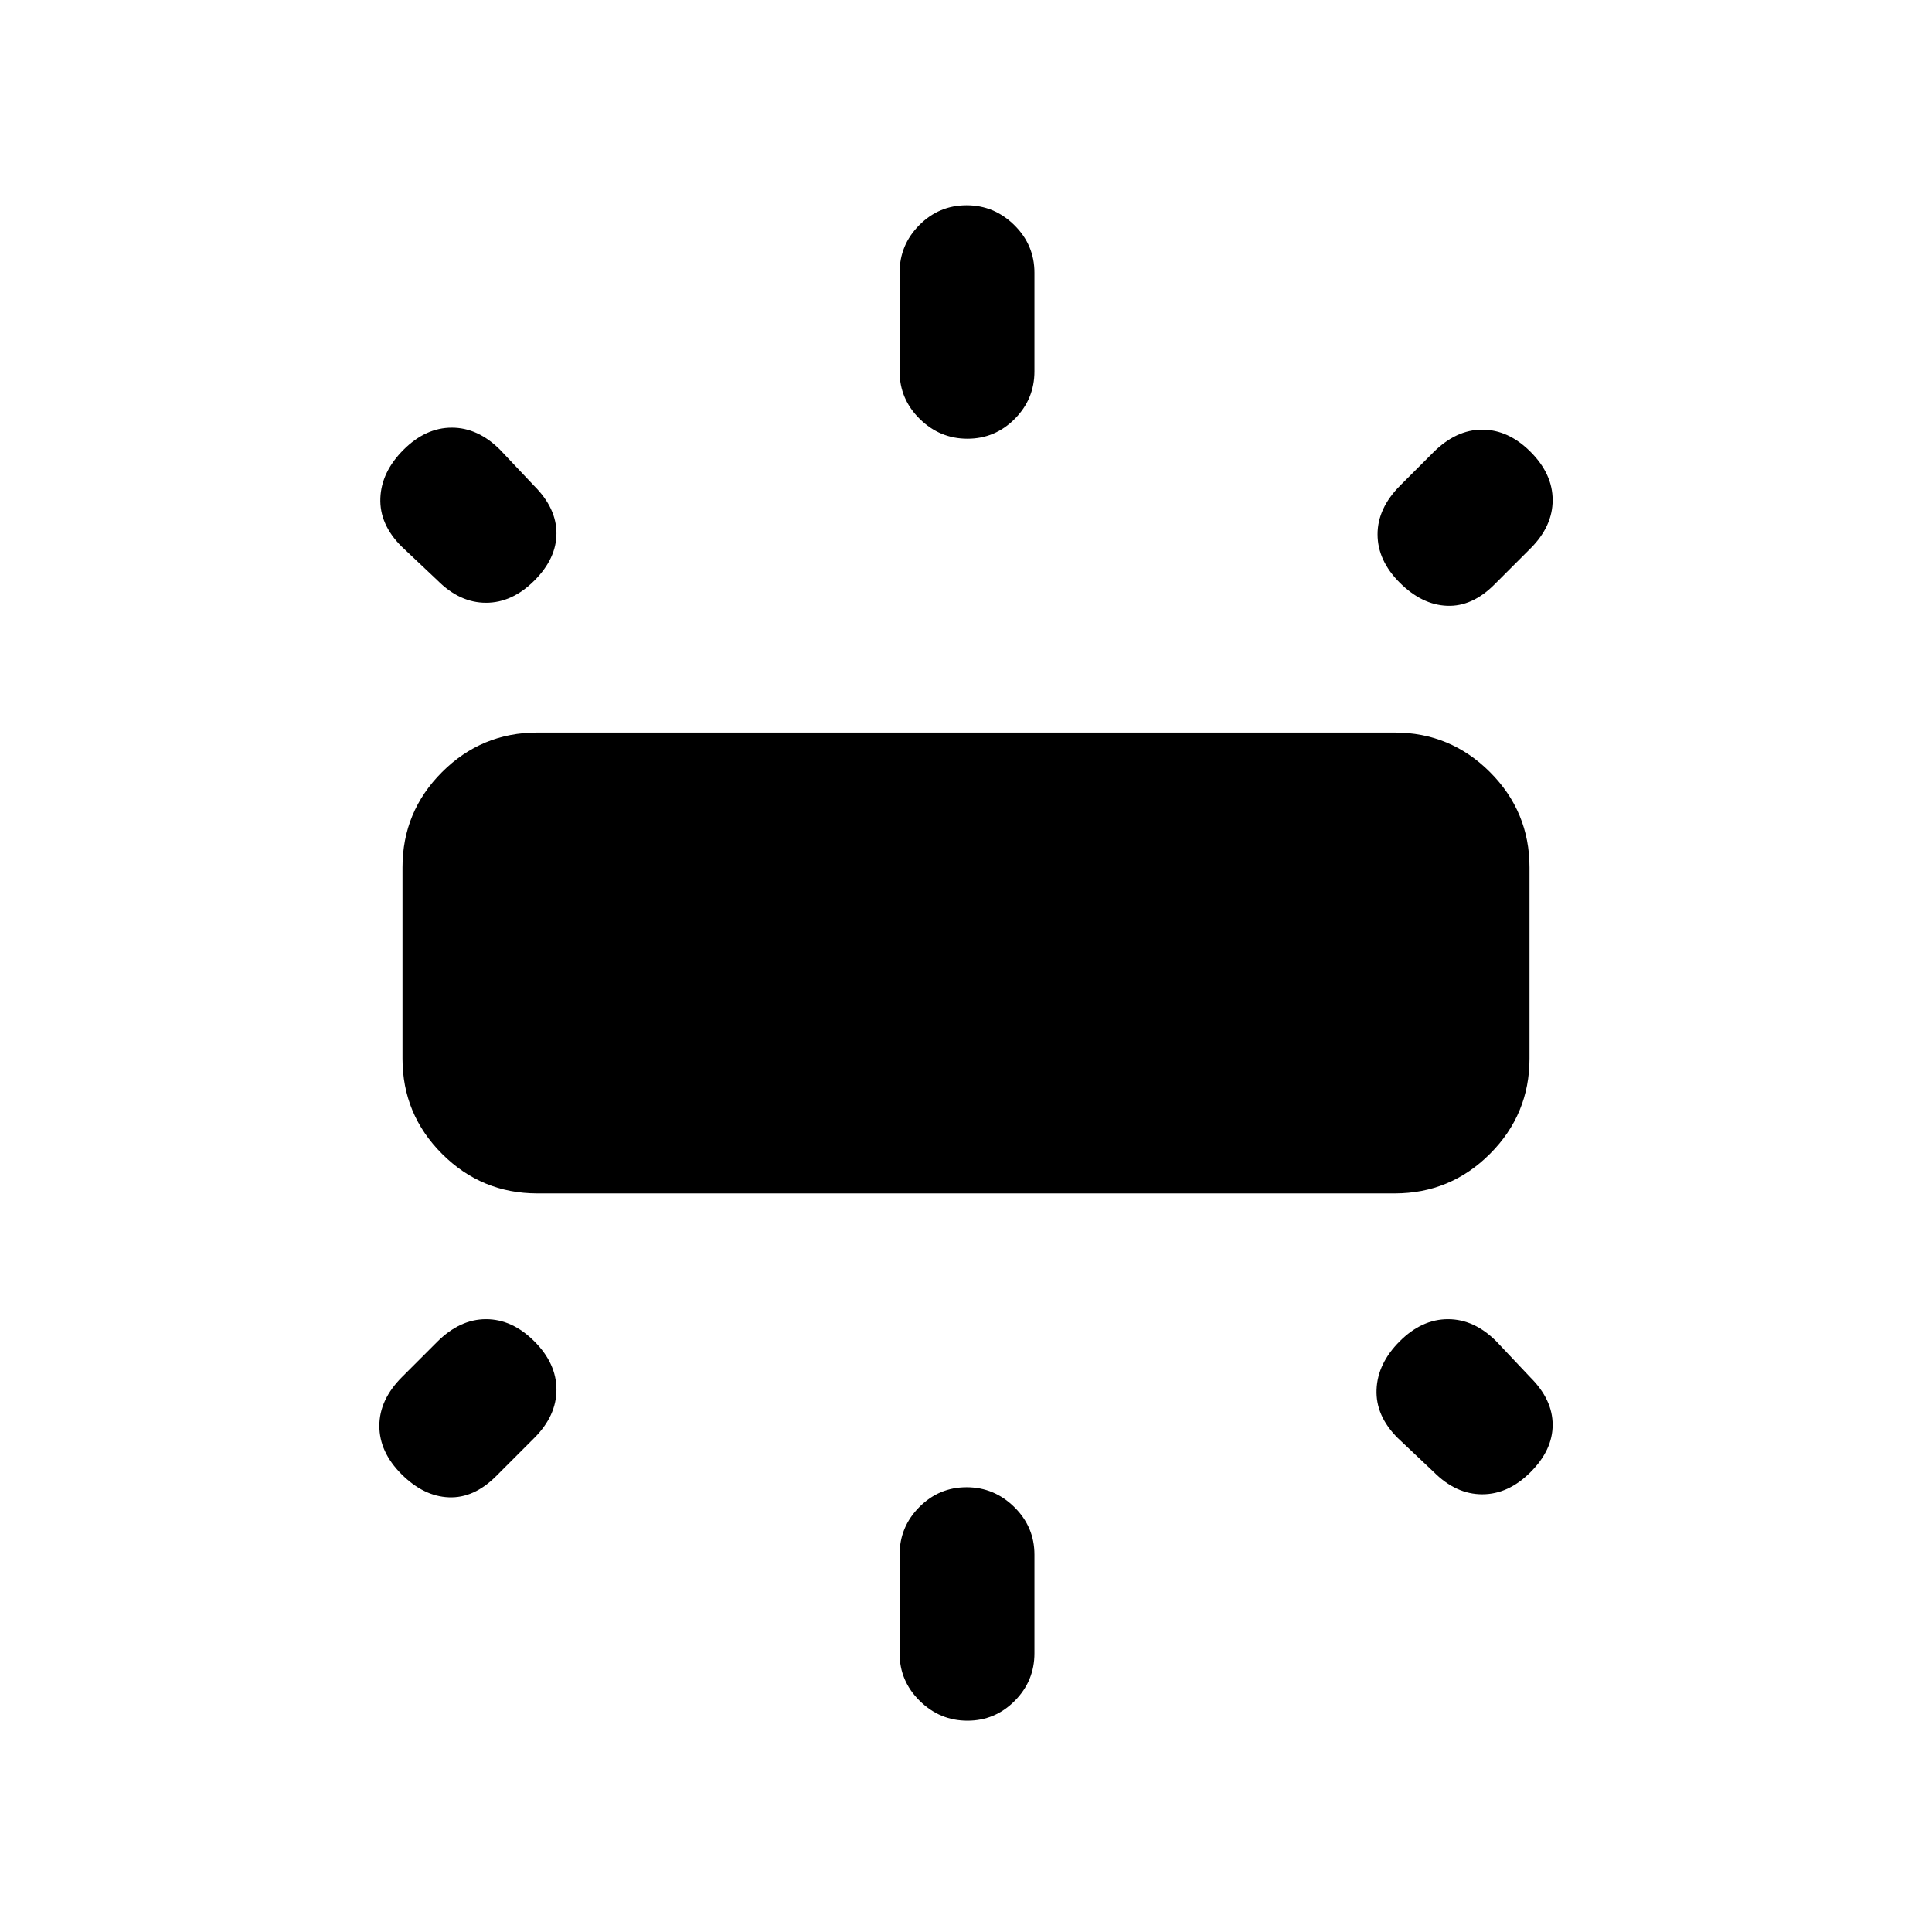 <svg xmlns="http://www.w3.org/2000/svg" height="20" viewBox="0 -960 960 960" width="20"><path d="M200-434v-95q0-27.7 19.65-47.35Q239.3-596 267-596h426q27.7 0 47.35 19.65Q760-556.7 760-529v95q0 27.7-19.65 47.35Q720.7-367 693-367H267q-27.7 0-47.35-19.65Q200-406.3 200-434Zm247-341.5v-49q0-13.8 9.79-23.65 9.79-9.85 23.5-9.85t23.71 9.85q10 9.85 10 23.65v49q0 13.8-9.79 23.65-9.79 9.85-23.5 9.85T457-751.85q-10-9.85-10-23.65Zm248.79 56.71 16.42-16.42q11.29-11.29 24.29-11.29t24 11q11 11 11 24t-11 24l-18 18q-11 11-23.5 10.5t-23.5-11.5q-11-11-11-24t11.29-24.29ZM447-138.5v-49q0-13.8 9.79-23.65 9.79-9.85 23.5-9.85t23.71 9.85q10 9.85 10 23.65v49q0 13.8-9.79 23.65-9.79 9.85-23.5 9.85T457-114.85q-10-9.85-10-23.65Zm265.5-90-18-17q-11-11-10.5-24t11.5-24q11-11 24-11t24 11l17 18q11 11 11 23.5t-11 23.5q-11 11-24 11t-24-11Zm-495-443-18-17q-11-11-10.5-24t11.5-24q11-11 24-11t24 11l17 18q11 11 11 23.5t-11 23.5q-11 11-24 11t-24-11Zm-17.71 395.71 17.42-17.42q11.29-11.29 24.29-11.29t24 11q11 11 11 24t-11 24l-19 19q-11 11-23.5 10.5t-23.5-11.5q-11-11-11-24t11.29-24.29Z"/></svg>